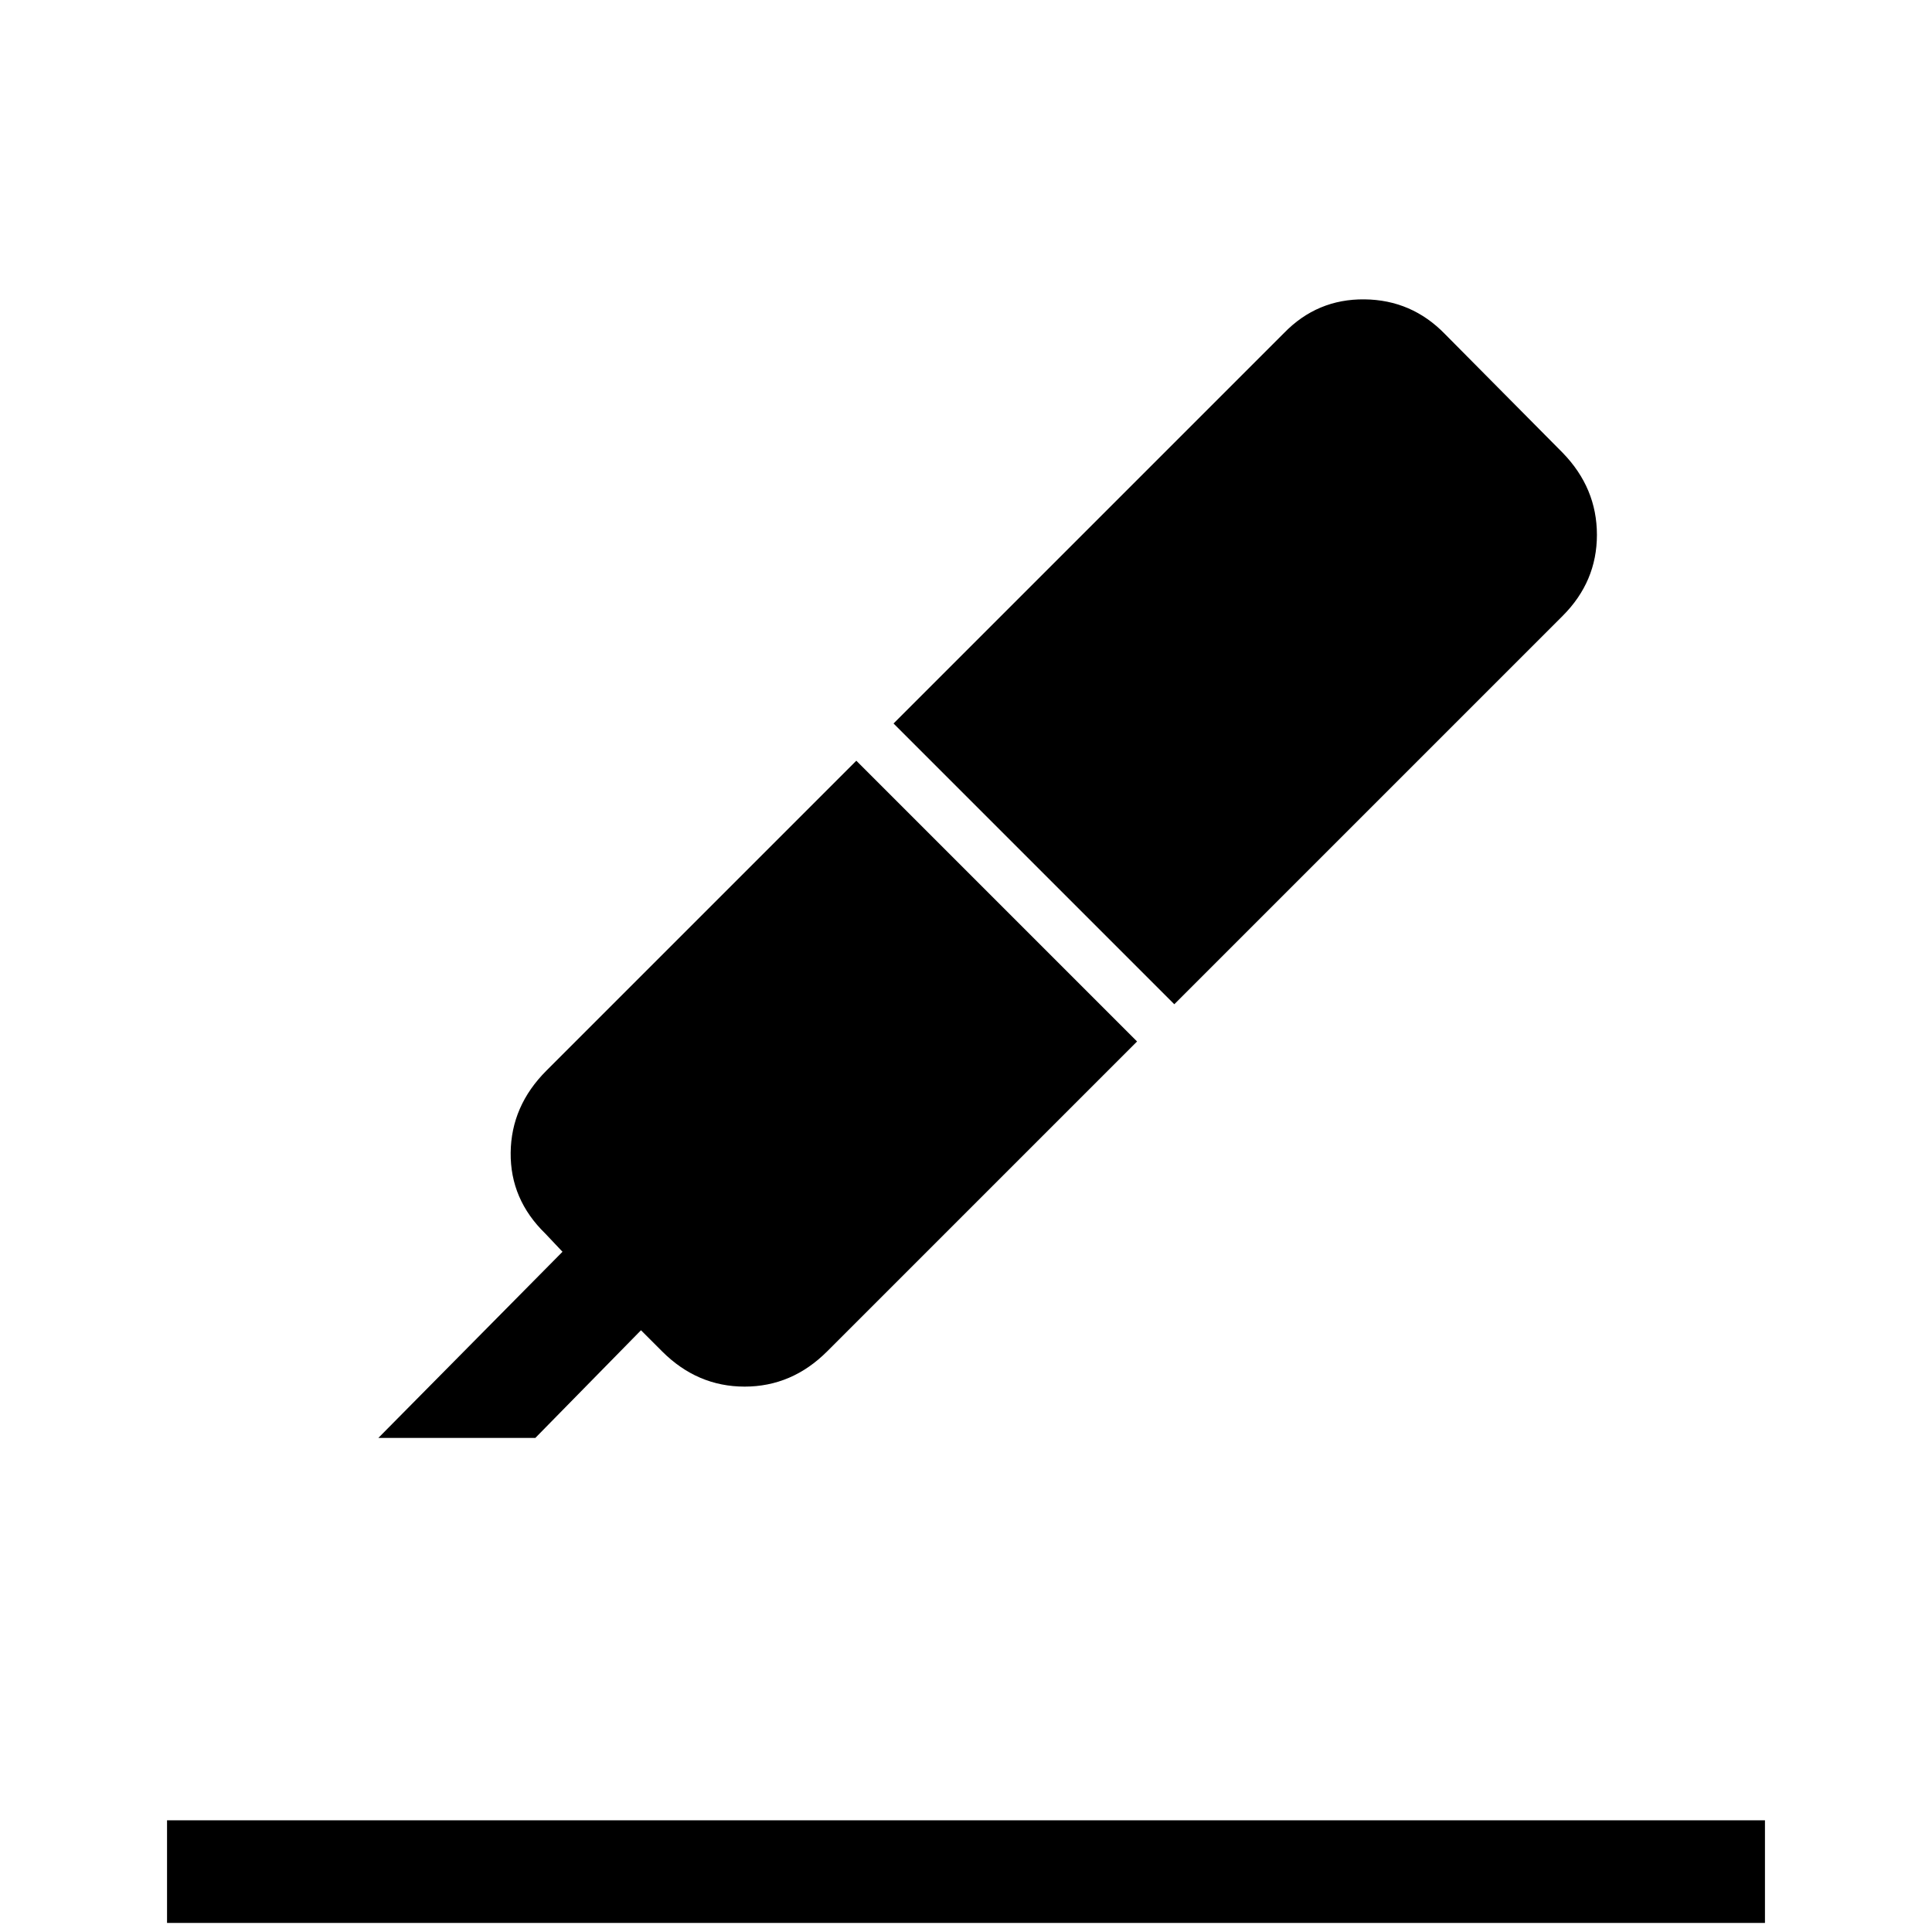<svg xmlns="http://www.w3.org/2000/svg" height="24" viewBox="0 -960 960 960" width="24"><path d="M83-4.5v-51h794v51H83ZM425.5-582 565-442.5l-154 154Q393.5-271 370-271t-41-17.5L318.5-299 266-245.5h-78l91.5-92.5-8.5-9q-17.5-17-17.25-40.25T271.5-428l154-154Zm18.5-18.5 194-194q16.5-17 40-16.75T718-794l58.5 59q17 17.5 17 40.75t-17 40.25l-193 193L444-600.5Z"/></svg>